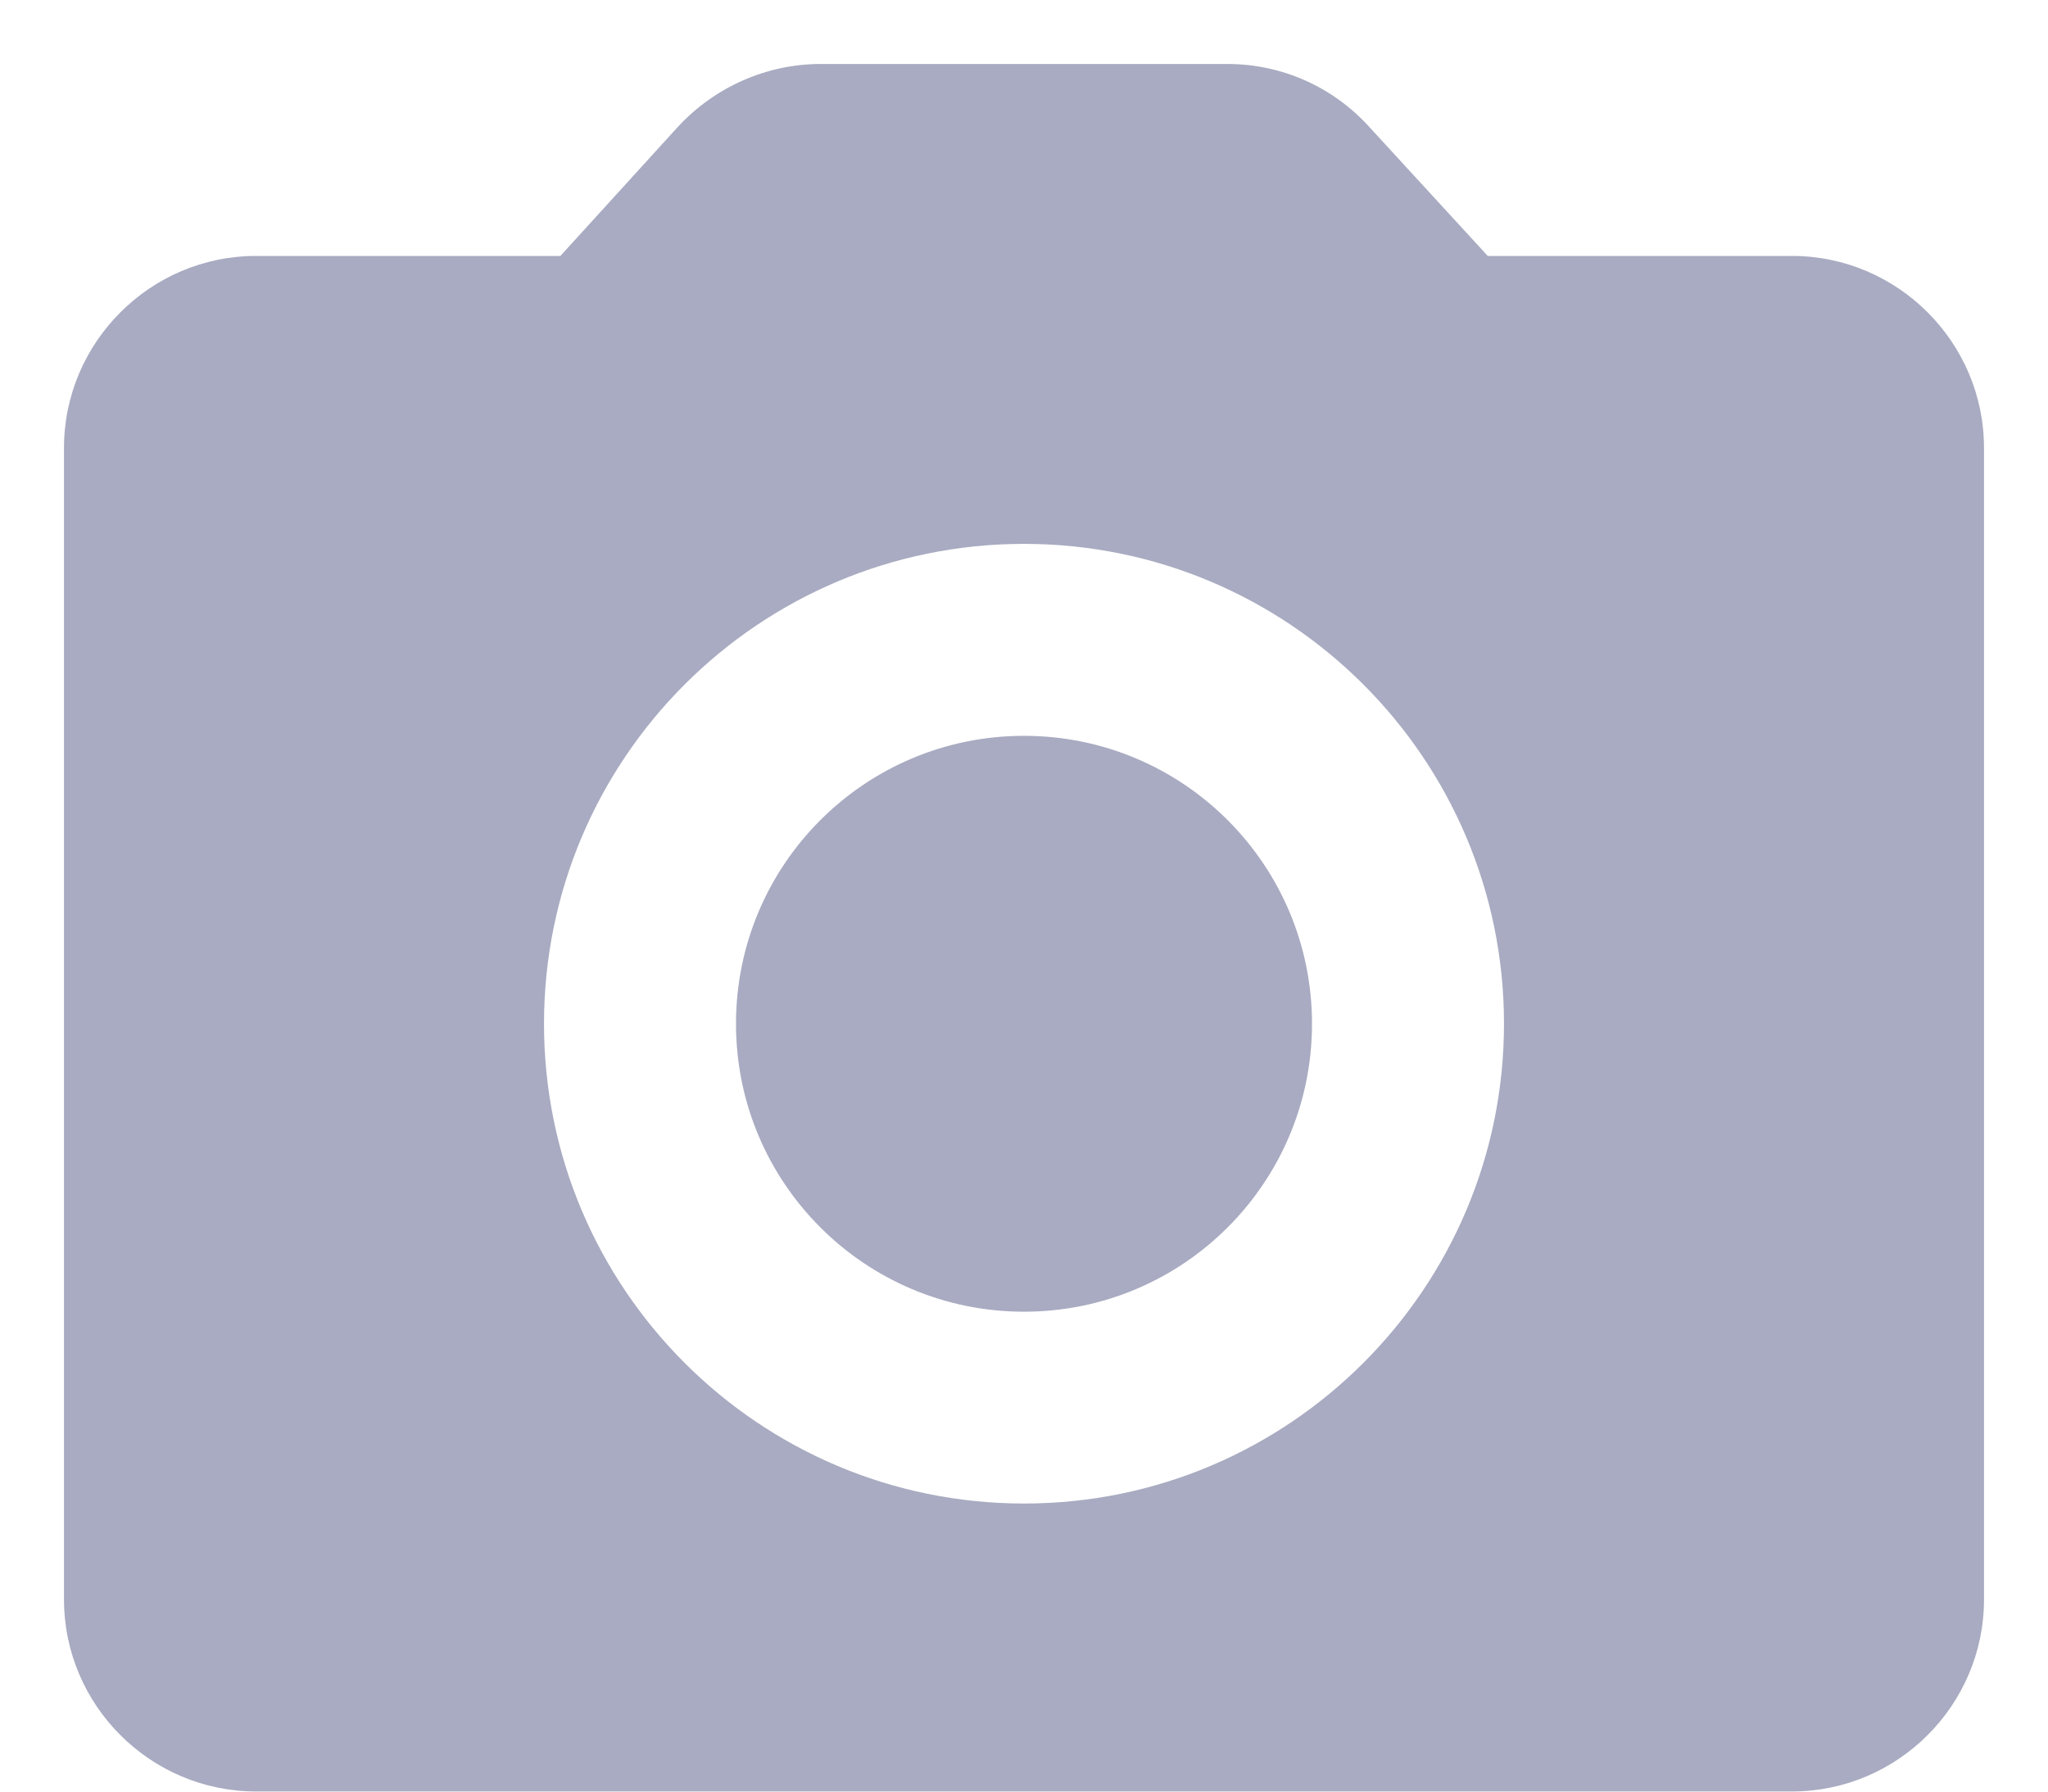 <svg width="16" height="14" viewBox="0 0 16 14" fill="none" xmlns="http://www.w3.org/2000/svg">
<path d="M8 10.25C9.243 10.25 10.25 9.243 10.25 8C10.25 6.757 9.243 5.75 8 5.75C6.757 5.75 5.75 6.757 5.75 8C5.75 9.243 6.757 10.25 8 10.25Z" fill="#A8ABC1"/>
<path d="M14 2H11.623L10.693 0.987C10.553 0.834 10.383 0.711 10.193 0.627C10.003 0.543 9.798 0.5 9.59 0.5H6.41C5.99 0.5 5.585 0.68 5.3 0.987L4.378 2H2C1.175 2 0.5 2.675 0.5 3.5V12.499C0.5 13.325 1.175 13.999 2 13.999H14C14.825 13.999 15.5 13.325 15.5 12.499V3.5C15.5 2.675 14.825 2 14 2ZM8 11.749C5.93 11.749 4.25 10.069 4.25 8C4.25 5.93 5.93 4.25 8 4.25C10.07 4.25 11.75 5.93 11.75 8C11.75 10.069 10.07 11.749 8 11.749Z" fill="#A8ABC1"/>
</svg>
